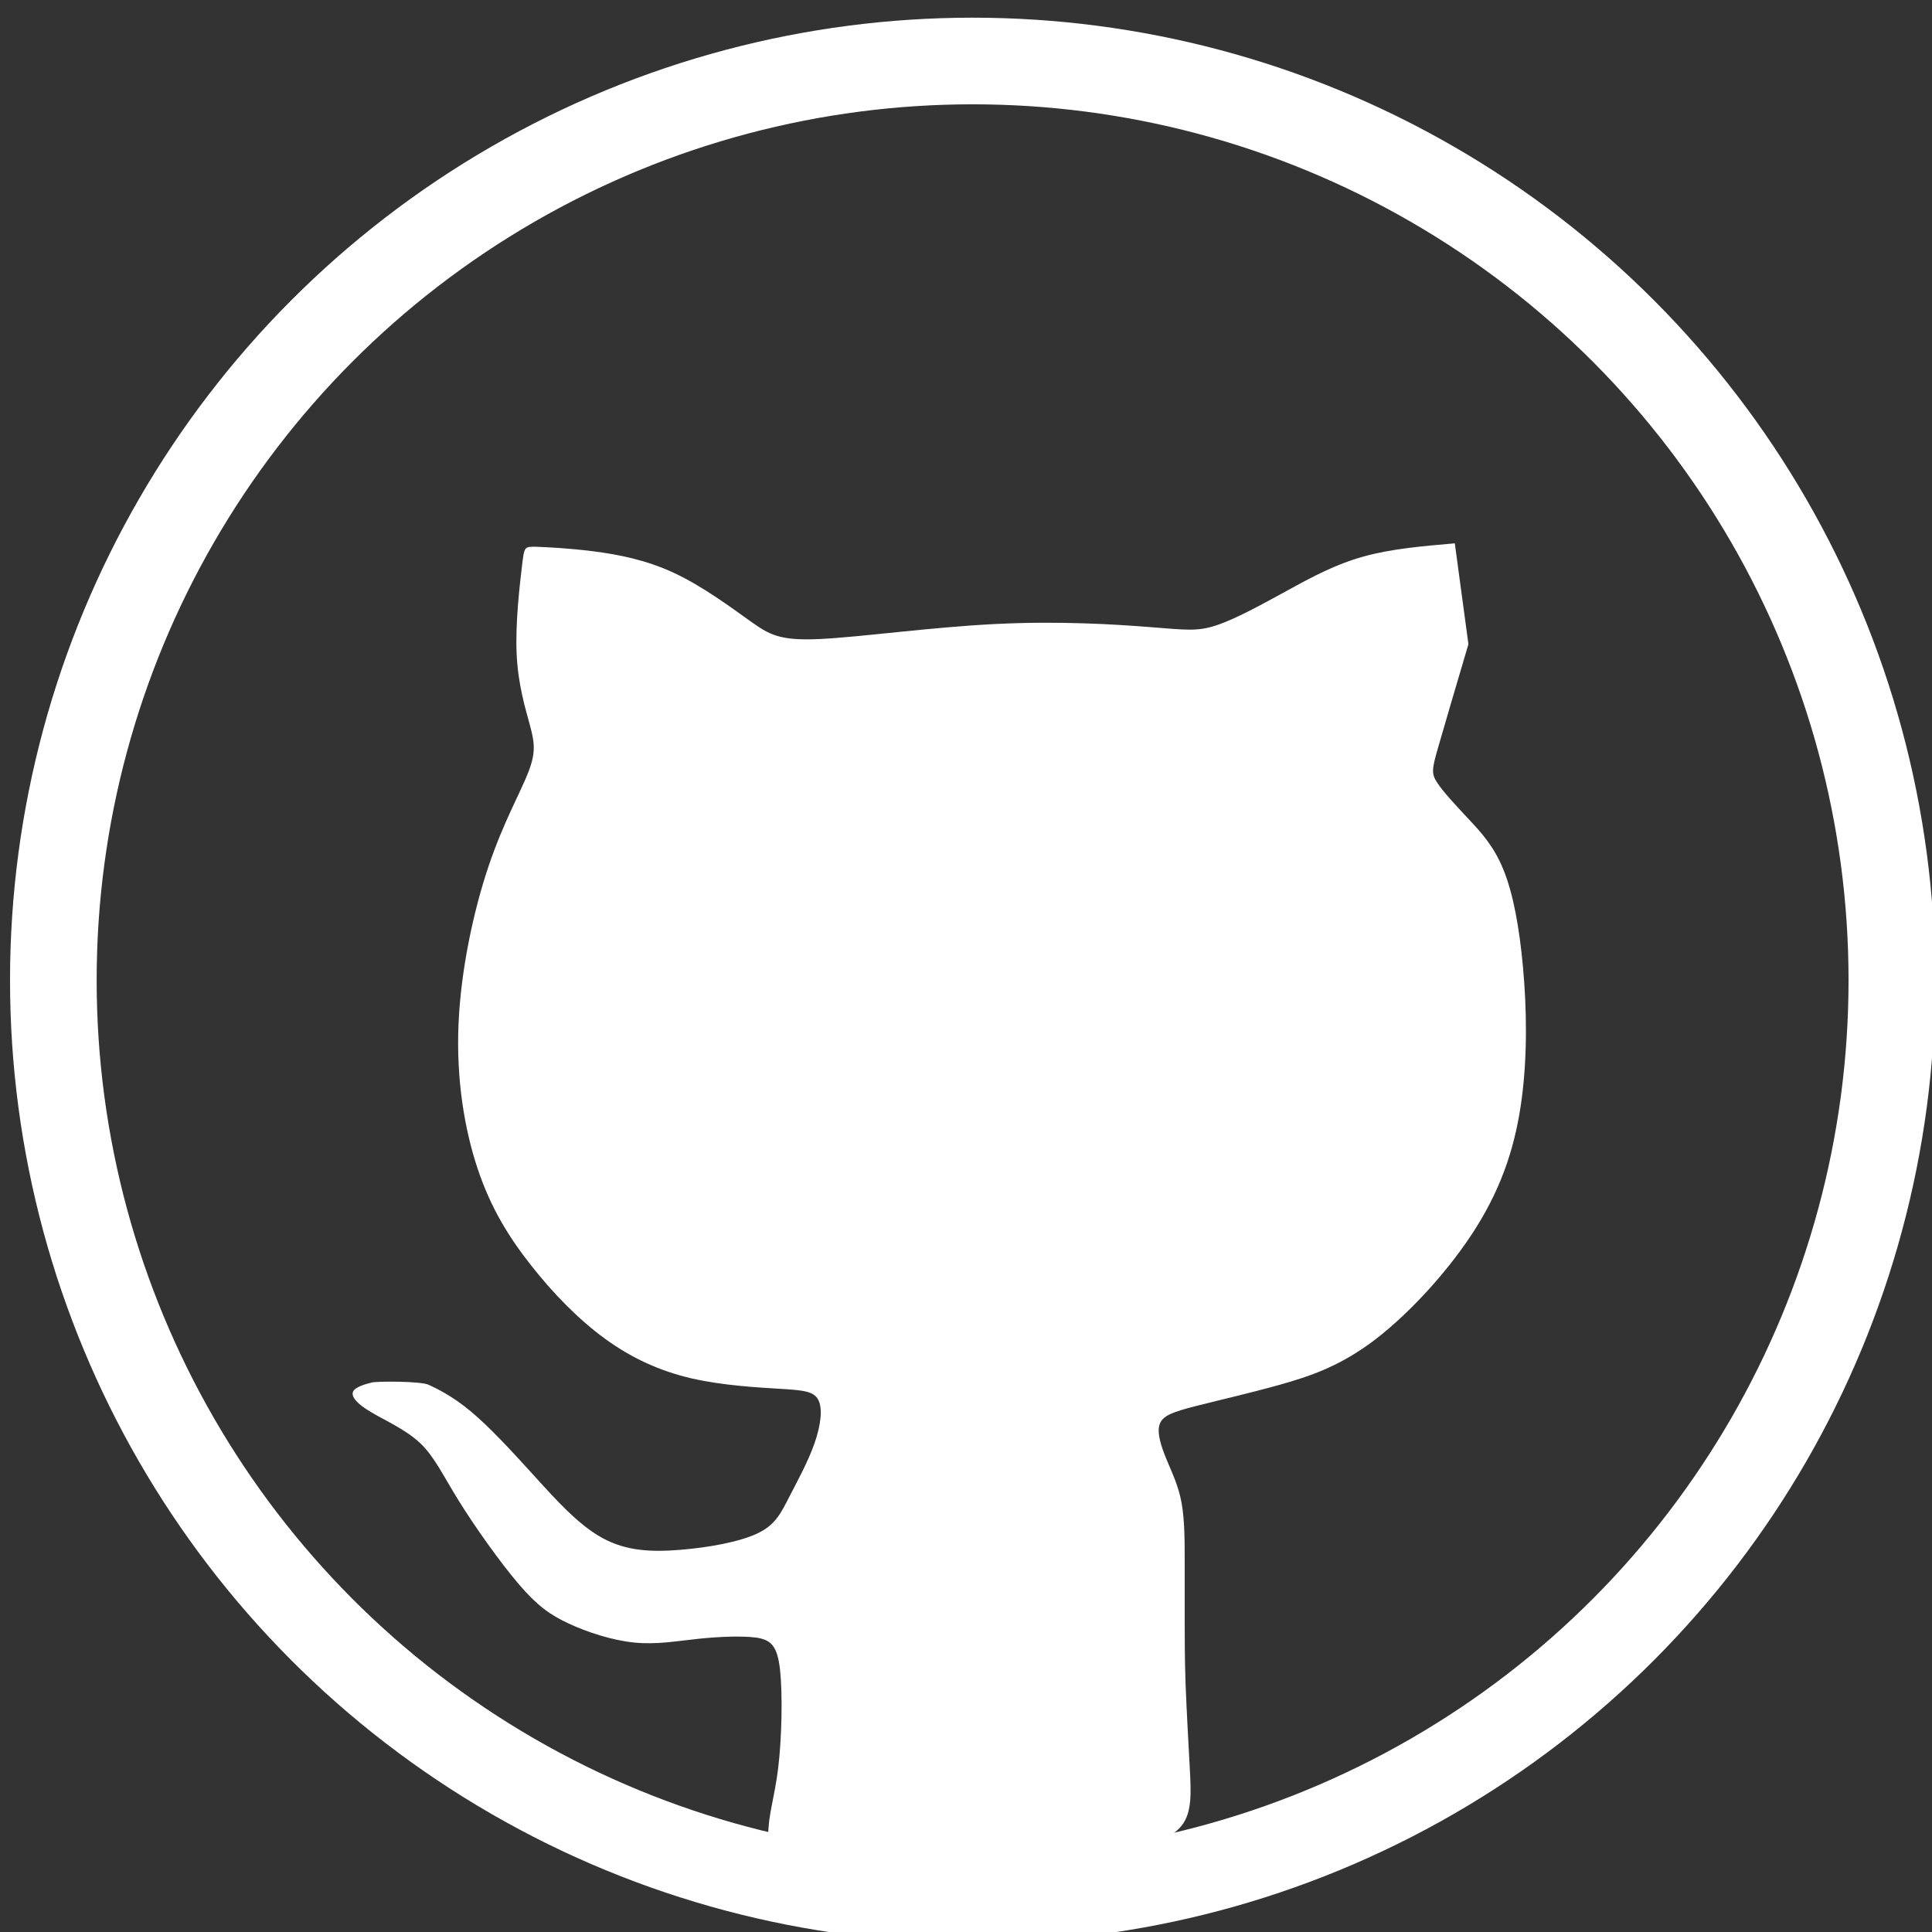 <?xml version="1.0" encoding="UTF-8" standalone="no"?>
<!-- Created with Inkscape (http://www.inkscape.org/) -->

<svg
   width="100"
   height="100"
   viewBox="0 0 26.458 26.458"
   version="1.1"
   id="svg1058"
   inkscape:version="1.1.2 (b8e25be833, 2022-02-05)"
   sodipodi:docname="github icon.svg"
   xmlns:inkscape="http://www.inkscape.org/namespaces/inkscape"
   xmlns:sodipodi="http://sodipodi.sourceforge.net/DTD/sodipodi-0.dtd"
   xmlns="http://www.w3.org/2000/svg"
   xmlns:svg="http://www.w3.org/2000/svg">
  <rect x="0" y="0" width="26.458" height="26.458" fill="#333333" stroke="none"/>
  <sodipodi:namedview
     id="namedview1060"
     pagecolor="#505050"
     bordercolor="#ffffff"
     borderopacity="1"
     inkscape:pageshadow="0"
     inkscape:pageopacity="0"
     inkscape:pagecheckerboard="1"
     inkscape:document-units="mm"
     showgrid="false"
     units="px"
     inkscape:zoom="4.0718557"
     inkscape:cx="67.659568"
     inkscape:cy="53.16986"
     inkscape:window-width="1920"
     inkscape:window-height="1001"
     inkscape:window-x="-9"
     inkscape:window-y="-9"
     inkscape:window-maximized="1"
     inkscape:current-layer="g1275" />
  <defs
     id="defs1055">
    <inkscape:path-effect
       effect="bspline"
       id="path-effect256527"
       is_visible="true"
       lpeversion="1"
       weight="33.333"
       steps="2"
       helper_size="0"
       apply_no_weight="true"
       apply_with_weight="true"
       only_selected="false" />
  </defs>
  <g
     inkscape:label="Layer 1"
     inkscape:groupmode="layer"
     id="layer1">
    <path
       id="path2164"
       style="fill:#ffffff;fill-opacity:0.91;stroke:#000000;stroke-width:0;stroke-miterlimit:4;stroke-dasharray:none"
       d="m 37.111,-1.38 c -2.847,0 -5.138,2.292 -5.138,5.138 V 19.812 c 0,2.846 2.291,5.138 5.138,5.138 h 16.295 c 2.847,0 5.138,-2.292 5.138,-5.138 V 3.758 c 0,-2.846 -2.291,-5.138 -5.138,-5.138 z M 38.299,2.071 A 2.413,2.413 0 0 1 40.713,4.485 2.413,2.413 0 0 1 38.299,6.898 2.413,2.413 0 0 1 35.886,4.485 2.413,2.413 0 0 1 38.299,2.071 Z m 12.309,6.129 c 0.272,1.481e-4 0.516,0.026 0.771,0.064 0.389,0.053 0.805,0.12 1.238,0.311 0.433,0.191 0.882,0.502 1.414,1.119 0.532,0.616 1.147,1.538 1.294,2.238 4.9e-5,1.73e-4 -5e-5,4.94e-4 0,8.39e-4 h 0.01 v 0.049 c 0.035,0.193 0.034,0.37 0,0.53 v 9.178 H 51.183 V 12.916 C 50.985,12.644 50.826,12.396 50.675,12.21 50.492,11.983 50.32,11.849 50.078,11.76 c -0.242,-0.088 -0.554,-0.132 -0.85,-0.122 -0.297,0.015 -0.578,0.07 -0.847,0.146 -0.269,0.076 -0.526,0.168 -0.735,0.339 -0.208,0.171 -0.367,0.423 -0.489,0.646 -0.12,0.219 -0.204,0.409 -0.282,0.557 v 8.416 H 42.722 V 8.455 h 4.153 v 1.528 c 0.102,-0.129 0.208,-0.258 0.318,-0.378 0.407,-0.441 0.856,-0.769 1.375,-0.994 0.519,-0.225 1.107,-0.346 1.583,-0.389 0.119,-0.015 0.231,-0.015 0.338,-0.022 0.04,-0.001 0.079,0 0.118,0 z M 36.286,8.455 h 4.153 V 21.742 H 36.286 Z" />
    <g
       id="g1275"
       transform="matrix(1.064,0,0,1.064,167.309,-109.762)">
      <g
         id="g1195"
         transform="translate(5.741,-38.784)">
        <rect
           style="fill:none;fill-rule:evenodd;stroke:#ffffff;stroke-width:2.465;stroke-miterlimit:4;stroke-dasharray:none;stroke-opacity:1"
           id="rect67"
           width="22.353"
           height="22.353"
           x="-155.949"
           y="104.486"
           ry="5.718" />
        <circle
           style="fill:none;stroke:#ffffff;stroke-width:2.316;stroke-miterlimit:4;stroke-dasharray:none;stroke-opacity:1"
           id="path1170"
           cx="-144.54"
           cy="115.959"
           r="5.273" />
        <circle
           style="fill:#ffffff;stroke:#ffffff;stroke-width:0.444;stroke-miterlimit:4;stroke-dasharray:none;stroke-opacity:1"
           id="circle1252"
           cx="-138.312"
           cy="109.201"
           r="1.011" />
      </g>
      <g
         id="g256523"
         transform="matrix(1.623,0,0,1.623,-305.667,-1609.565)">
        <circle
           style="opacity:1;fill:none;fill-opacity:0.91;stroke:#ffffff;stroke-width:0.687;stroke-miterlimit:4;stroke-dasharray:none;stroke-opacity:1"
           id="circle256519"
           cx="99.162"
           cy="1063.057"
           r="7.29" />
        <path
           style="fill:#ffffff;stroke:none;stroke-width:0.265px;stroke-linecap:butt;stroke-linejoin:miter;stroke-opacity:1"
           d="m 97.877,1070.428 c 0.235,0 0.703,-0.011 1.165,-0.087 0.462,-0.076 0.916,-0.22 1.226,-0.321 0.31,-0.101 0.476,-0.159 0.555,-0.263 0.079,-0.104 0.072,-0.256 0.061,-0.458 -0.011,-0.202 -0.025,-0.454 -0.033,-0.66 -0.007,-0.206 -0.007,-0.364 -0.007,-0.516 0,-0.151 0,-0.296 0,-0.454 0,-0.159 0,-0.332 -0.025,-0.469 -0.025,-0.137 -0.076,-0.238 -0.119,-0.343 -0.043,-0.104 -0.079,-0.213 -0.054,-0.281 0.025,-0.069 0.112,-0.097 0.281,-0.141 0.169,-0.043 0.422,-0.101 0.667,-0.169 0.245,-0.069 0.483,-0.148 0.761,-0.36 0.278,-0.213 0.595,-0.559 0.804,-0.894 0.209,-0.335 0.31,-0.66 0.357,-1.01 0.047,-0.35 0.04,-0.725 0.011,-1.046 -0.029,-0.321 -0.079,-0.588 -0.155,-0.775 -0.076,-0.188 -0.177,-0.296 -0.278,-0.404 -0.101,-0.108 -0.202,-0.216 -0.249,-0.289 -0.047,-0.072 -0.04,-0.108 0.011,-0.285 0.051,-0.177 0.144,-0.494 0.238,-0.811 0,0 -0.108,-0.8 -0.108,-0.8 -0.252,0.022 -0.504,0.043 -0.725,0.105 -0.22,0.061 -0.408,0.162 -0.606,0.271 -0.198,0.108 -0.407,0.224 -0.559,0.274 -0.151,0.051 -0.245,0.036 -0.519,0.015 -0.274,-0.022 -0.728,-0.051 -1.237,-0.025 -0.508,0.025 -1.071,0.104 -1.392,0.119 -0.321,0.015 -0.4,-0.036 -0.552,-0.144 -0.151,-0.108 -0.375,-0.274 -0.599,-0.379 -0.224,-0.105 -0.447,-0.148 -0.645,-0.173 -0.198,-0.025 -0.371,-0.033 -0.458,-0.036 -0.087,0 -0.087,0 -0.105,0.148 -0.018,0.152 -0.054,0.454 -0.043,0.7 0.011,0.245 0.069,0.433 0.105,0.566 0.036,0.134 0.05,0.212 -0.011,0.371 -0.061,0.159 -0.198,0.397 -0.317,0.75 -0.119,0.353 -0.22,0.822 -0.238,1.255 -0.018,0.433 0.047,0.829 0.152,1.143 0.105,0.314 0.249,0.544 0.422,0.764 0.173,0.22 0.375,0.429 0.588,0.584 0.213,0.155 0.436,0.256 0.685,0.314 0.249,0.057 0.523,0.072 0.703,0.083 0.18,0.011 0.267,0.018 0.303,0.087 0.036,0.069 0.021,0.199 -0.029,0.343 -0.05,0.144 -0.137,0.303 -0.202,0.429 -0.065,0.126 -0.108,0.22 -0.252,0.288 -0.144,0.068 -0.389,0.112 -0.613,0.13 -0.224,0.018 -0.425,0.011 -0.616,-0.094 -0.191,-0.104 -0.371,-0.306 -0.548,-0.501 -0.177,-0.195 -0.35,-0.382 -0.498,-0.505 -0.148,-0.123 -0.27,-0.18 -0.332,-0.209 -0.061,-0.029 -0.408,-0.029 -0.451,-0.018 -0.043,0.011 -0.13,0.033 -0.148,0.072 -0.018,0.04 0.032,0.098 0.141,0.162 0.108,0.065 0.274,0.137 0.389,0.245 0.115,0.108 0.18,0.253 0.31,0.462 0.13,0.209 0.325,0.483 0.472,0.656 0.148,0.173 0.249,0.245 0.397,0.314 0.148,0.069 0.343,0.133 0.519,0.151 0.177,0.018 0.335,-0.011 0.505,-0.029 0.17,-0.018 0.35,-0.025 0.465,-0.01 0.115,0.018 0.166,0.062 0.188,0.256 0.021,0.195 0.014,0.541 -0.015,0.779 -0.029,0.238 -0.079,0.368 -0.079,0.537 6.3e-5,0.17 0.051,0.379 0.076,0.483 0.025,0.104 0.025,0.106 0.26,0.102 z"
           id="path256521"
           inkscape:path-effect="#path-effect256527"
           inkscape:original-d="m 97.642267,1070.4316 c 0.469014,-0.01 0.937766,-0.014 1.40625,-0.022 0.454602,-0.144 0.908918,-0.2882 1.362983,-0.4327 0.16613,-0.057 0.332,-0.1151 0.4976,-0.173 -0.007,-0.1512 -0.0142,-0.3027 -0.0217,-0.4544 -0.0142,-0.2521 -0.0286,-0.5045 -0.0433,-0.7572 2.7e-4,-0.1584 2.7e-4,-0.317 0,-0.4759 2.7e-4,-0.144 2.7e-4,-0.2882 0,-0.4327 2.7e-4,-0.1728 2.7e-4,-0.3459 0,-0.5193 -0.0502,-0.1007 -0.10069,-0.2016 -0.15144,-0.3029 -0.0358,-0.1079 -0.0718,-0.216 -0.10817,-0.3245 0.0868,-0.028 0.17334,-0.057 0.25961,-0.086 0.25267,-0.057 0.50507,-0.1151 0.75721,-0.1731 0.23825,-0.079 0.47623,-0.1584 0.71394,-0.238 0.31758,-0.3459 0.63489,-0.692 0.95193,-1.0384 0.10123,-0.3243 0.20219,-0.6488 0.30288,-0.9736 -0.007,-0.3747 -0.0142,-0.7497 -0.0216,-1.125 -0.0502,-0.2665 -0.1007,-0.5334 -0.15144,-0.8005 -0.1007,-0.1079 -0.20166,-0.2161 -0.30289,-0.3245 -0.1007,-0.1079 -0.20166,-0.2161 -0.30288,-0.3245 0.007,-0.036 0.0147,-0.072 0.0216,-0.1082 0.094,-0.317 0.28125,-0.9519 0.28125,-0.9519 l -0.10818,-0.8005 c 0,0 -0.50449,0.043 -0.75721,0.065 -0.18724,0.1013 -0.37473,0.2022 -0.56249,0.3029 -0.20888,0.1156 -0.41801,0.231 -0.62741,0.3462 -0.0935,-0.014 -0.18724,-0.029 -0.28125,-0.043 -0.45407,-0.029 -0.90839,-0.057 -1.362982,-0.087 -0.562247,0.08 -1.124735,0.159 -1.687499,0.238 -0.07906,-0.05 -0.15839,-0.1007 -0.237982,-0.1514 -0.223298,-0.1656 -0.446849,-0.3315 -0.670674,-0.4976 -0.223295,-0.043 -0.446849,-0.086 -0.670671,-0.1298 -0.172815,-0.01 -0.34589,-0.014 -0.519231,-0.022 2.65e-4,3e-4 2.65e-4,3e-4 0,0 -0.0358,0.3033 -0.07184,0.606 -0.108172,0.9087 0.05796,0.1878 0.115637,0.3752 0.173072,0.5625 0.01468,0.08 0.02911,0.1589 0.04327,0.2379 -0.136755,0.2383 -0.273772,0.4763 -0.411056,0.714 -0.100698,0.469 -0.201658,0.9377 -0.302885,1.4062 0.06517,0.3969 0.130072,0.7936 0.194712,1.1899 0.144497,0.2311 0.288724,0.4618 0.432692,0.6923 0.202192,0.2094 0.404111,0.4186 0.605769,0.6274 0.223827,0.1013 0.447381,0.2022 0.670674,0.3029 0.274306,0.015 0.548341,0.029 0.822116,0.043 0.0868,0.01 0.173339,0.015 0.259614,0.022 -0.01416,0.13 -0.02858,0.2599 -0.04327,0.3894 -0.08628,0.1589 -0.172813,0.3176 -0.259614,0.476 -0.04301,0.094 -0.08628,0.1877 -0.129808,0.2812 -0.244932,0.044 -0.490122,0.087 -0.735578,0.1298 -0.201663,-0.01 -0.40358,-0.014 -0.605769,-0.022 -0.180028,-0.2016 -0.360312,-0.4036 -0.540864,-0.6057 -0.172818,-0.1873 -0.34589,-0.3748 -0.519232,-0.5625 -0.122335,-0.058 -0.244927,-0.1151 -0.367789,-0.1731 h -0.346154 c -0.08628,0.022 -0.17281,0.043 -0.259615,0.065 0.05075,0.058 0.101227,0.1156 0.151442,0.1731 0.166135,0.072 0.331997,0.1445 0.497597,0.2163 0.06517,0.1445 0.130072,0.2887 0.194712,0.4327 0.19498,0.2743 0.389686,0.5483 0.584134,0.8221 0.10123,0.072 0.202187,0.1445 0.302884,0.2164 0.19498,0.065 0.389689,0.1301 0.584134,0.1947 0.158922,-0.029 0.317574,-0.057 0.475962,-0.087 0.180557,-0.01 0.360841,-0.014 0.540866,-0.022 0.05075,0.043 0.101227,0.087 0.151443,0.1298 -0.007,0.3464 -0.01416,0.6925 -0.02164,1.0384 -0.05022,0.1301 -0.100698,0.2599 -0.151443,0.3895 0.05075,0.2094 0.101227,0.4185 0.151443,0.6273 z"
           sodipodi:nodetypes="ccccccccccccccccccsccccccccccccccccccccccccccccccccccccccccccccccccc" />
      </g>
    </g>
  </g>
</svg>
